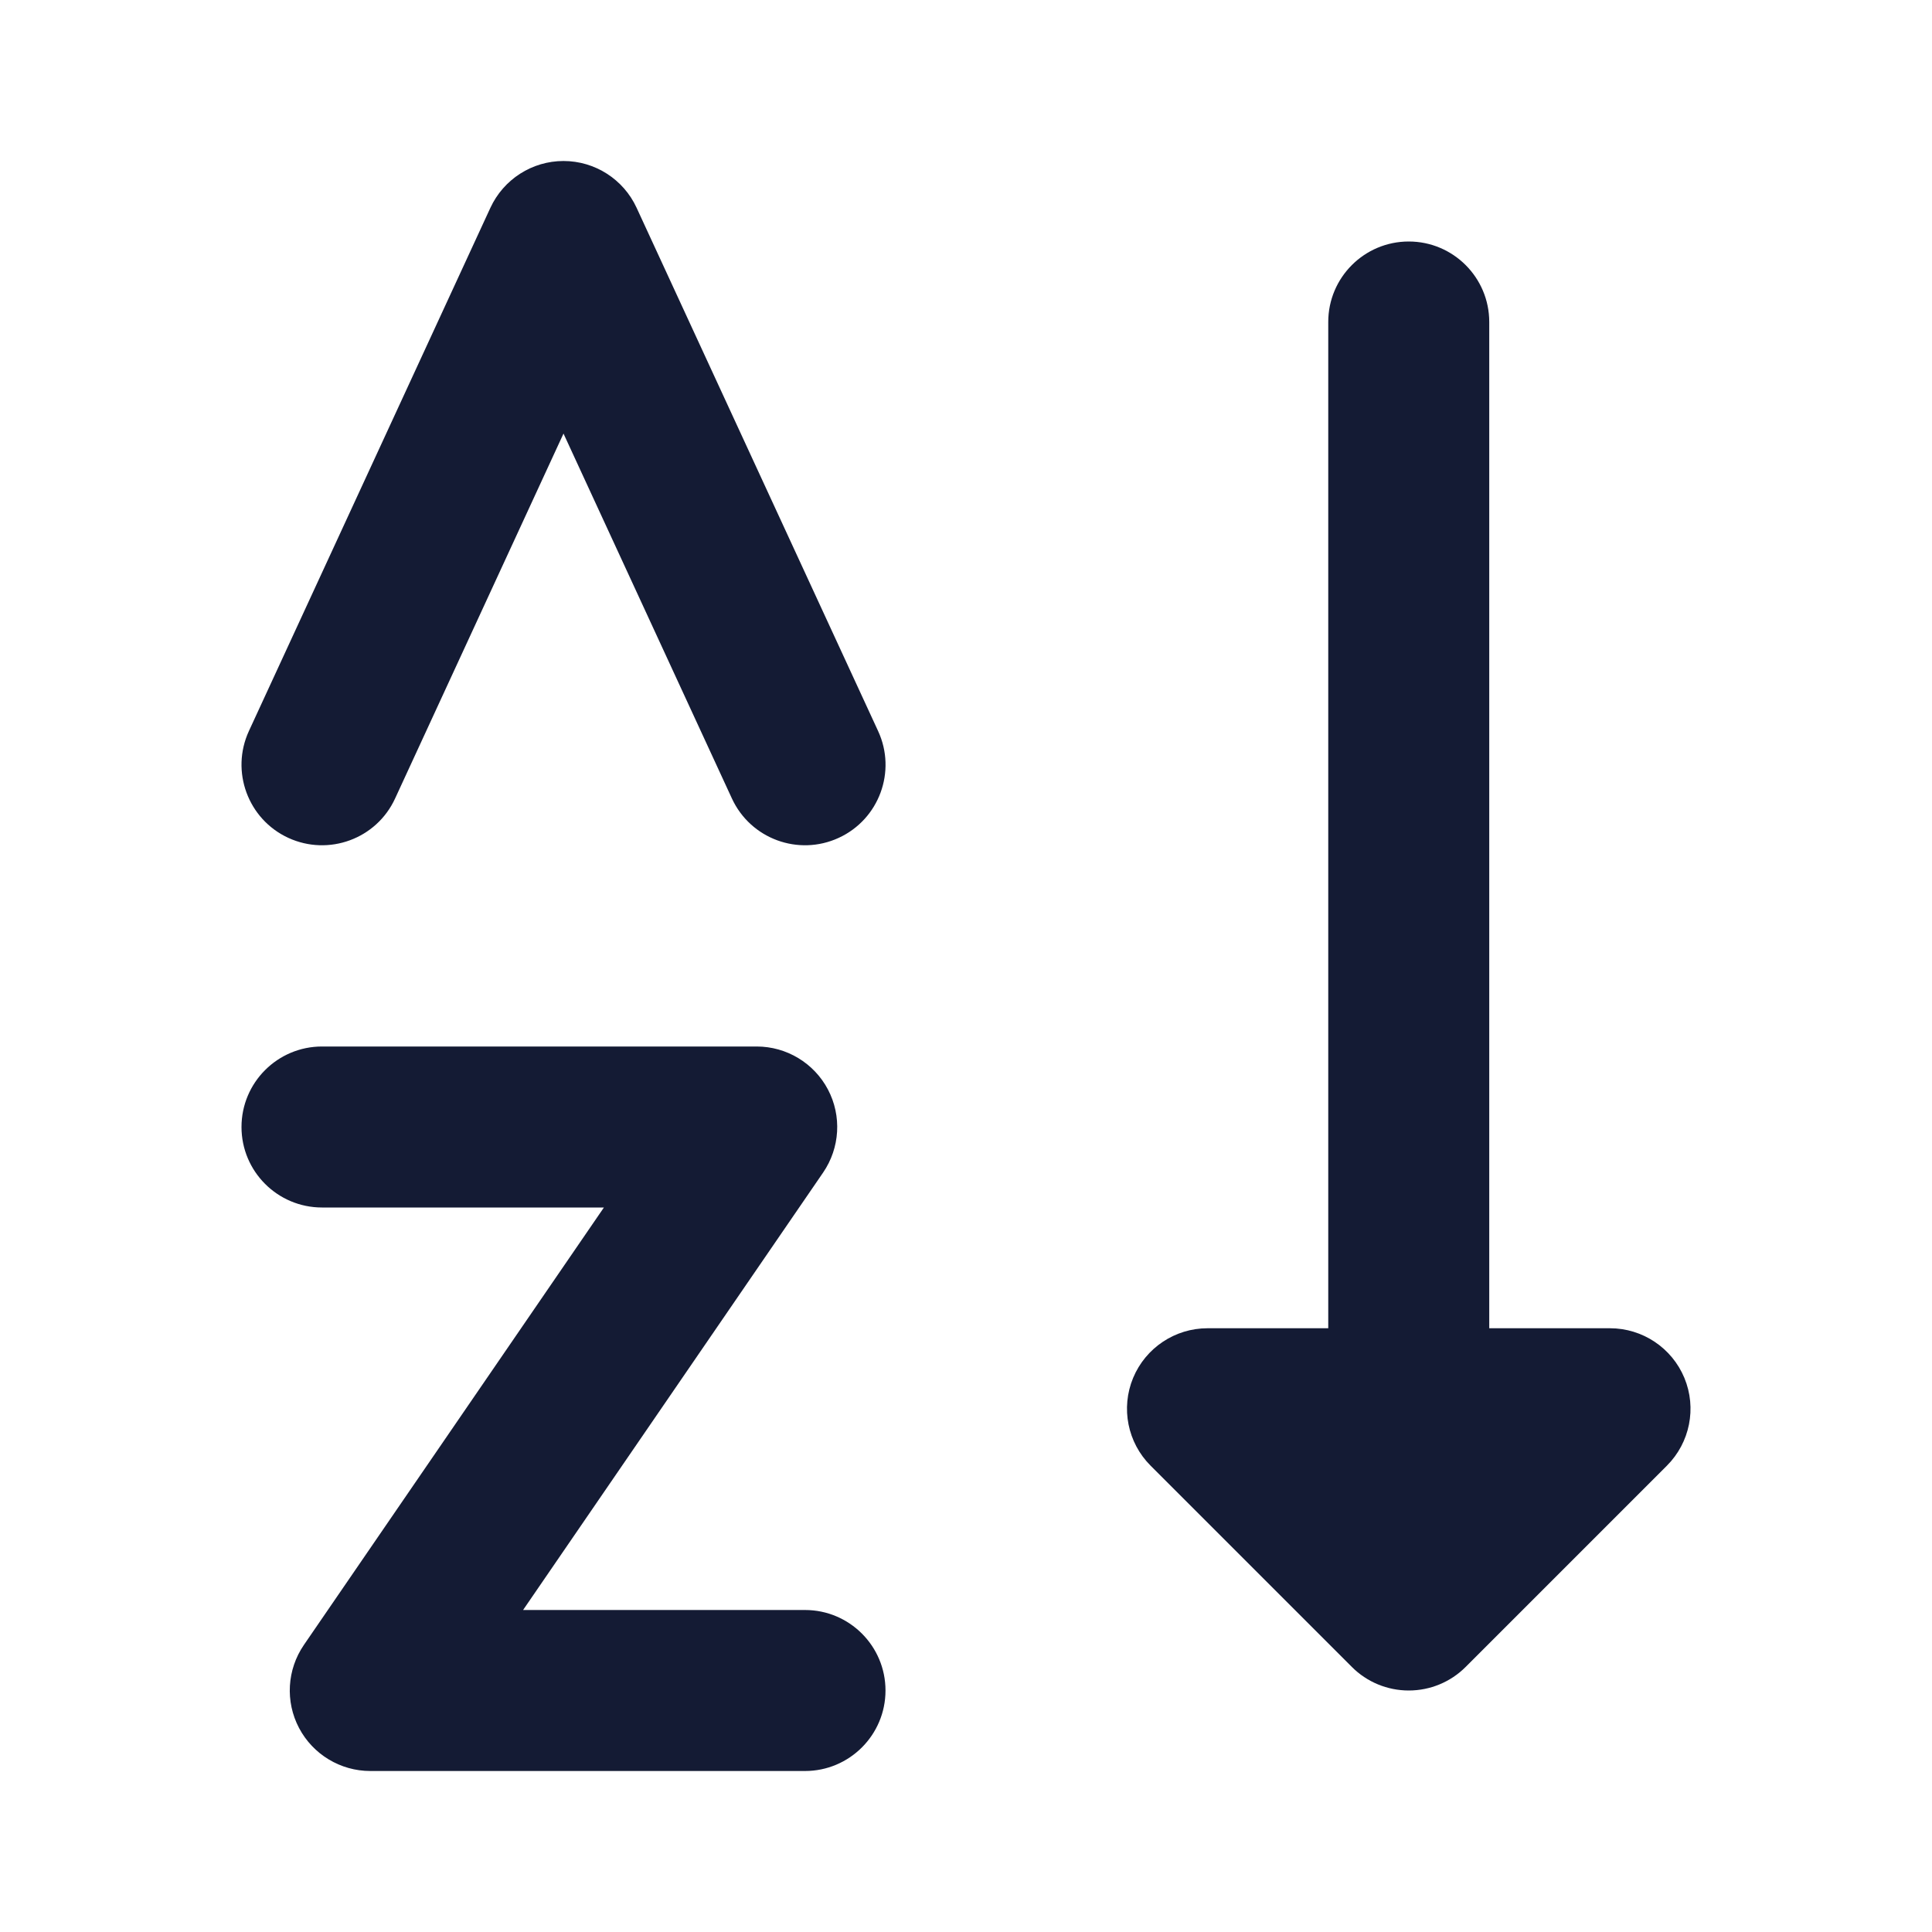 <svg width="24" height="24" viewBox="0 0 24 24" fill="none" xmlns="http://www.w3.org/2000/svg">
<path fill-rule="evenodd" clip-rule="evenodd" d="M3 14C3 13.448 3.448 13 4 13H9.4C9.771 13 10.112 13.206 10.285 13.534C10.458 13.862 10.435 14.259 10.225 14.566L6.498 20H10C10.552 20 11 20.448 11 21C11 21.552 10.552 22 10 22H4.6C4.229 22 3.888 21.794 3.715 21.466C3.542 21.138 3.565 20.741 3.775 20.434L7.502 15H4C3.448 15 3 14.552 3 14Z" fill="#141B34"/>
<path fill-rule="evenodd" clip-rule="evenodd" d="M7 2C7.39 2 7.745 2.227 7.908 2.581L10.908 9.081C11.14 9.582 10.921 10.177 10.419 10.408C9.918 10.639 9.324 10.421 9.092 9.919L7 5.386L4.908 9.919C4.677 10.421 4.083 10.639 3.581 10.408C3.08 10.177 2.861 9.582 3.092 9.081L6.092 2.581C6.256 2.227 6.61 2 7 2Z" fill="#141B34"/>
<path fill-rule="evenodd" clip-rule="evenodd" d="M17.5 3C18.052 3 18.5 3.448 18.5 4V16.5H20C20.404 16.5 20.769 16.744 20.924 17.117C21.079 17.491 20.993 17.921 20.707 18.207L18.207 20.707C18.02 20.895 17.765 21 17.5 21C17.235 21 16.98 20.895 16.793 20.707L14.293 18.207C14.007 17.921 13.921 17.491 14.076 17.117C14.231 16.744 14.596 16.5 15 16.5H16.5V4C16.5 3.448 16.948 3 17.5 3Z" fill="#141B34"/>
</svg>
